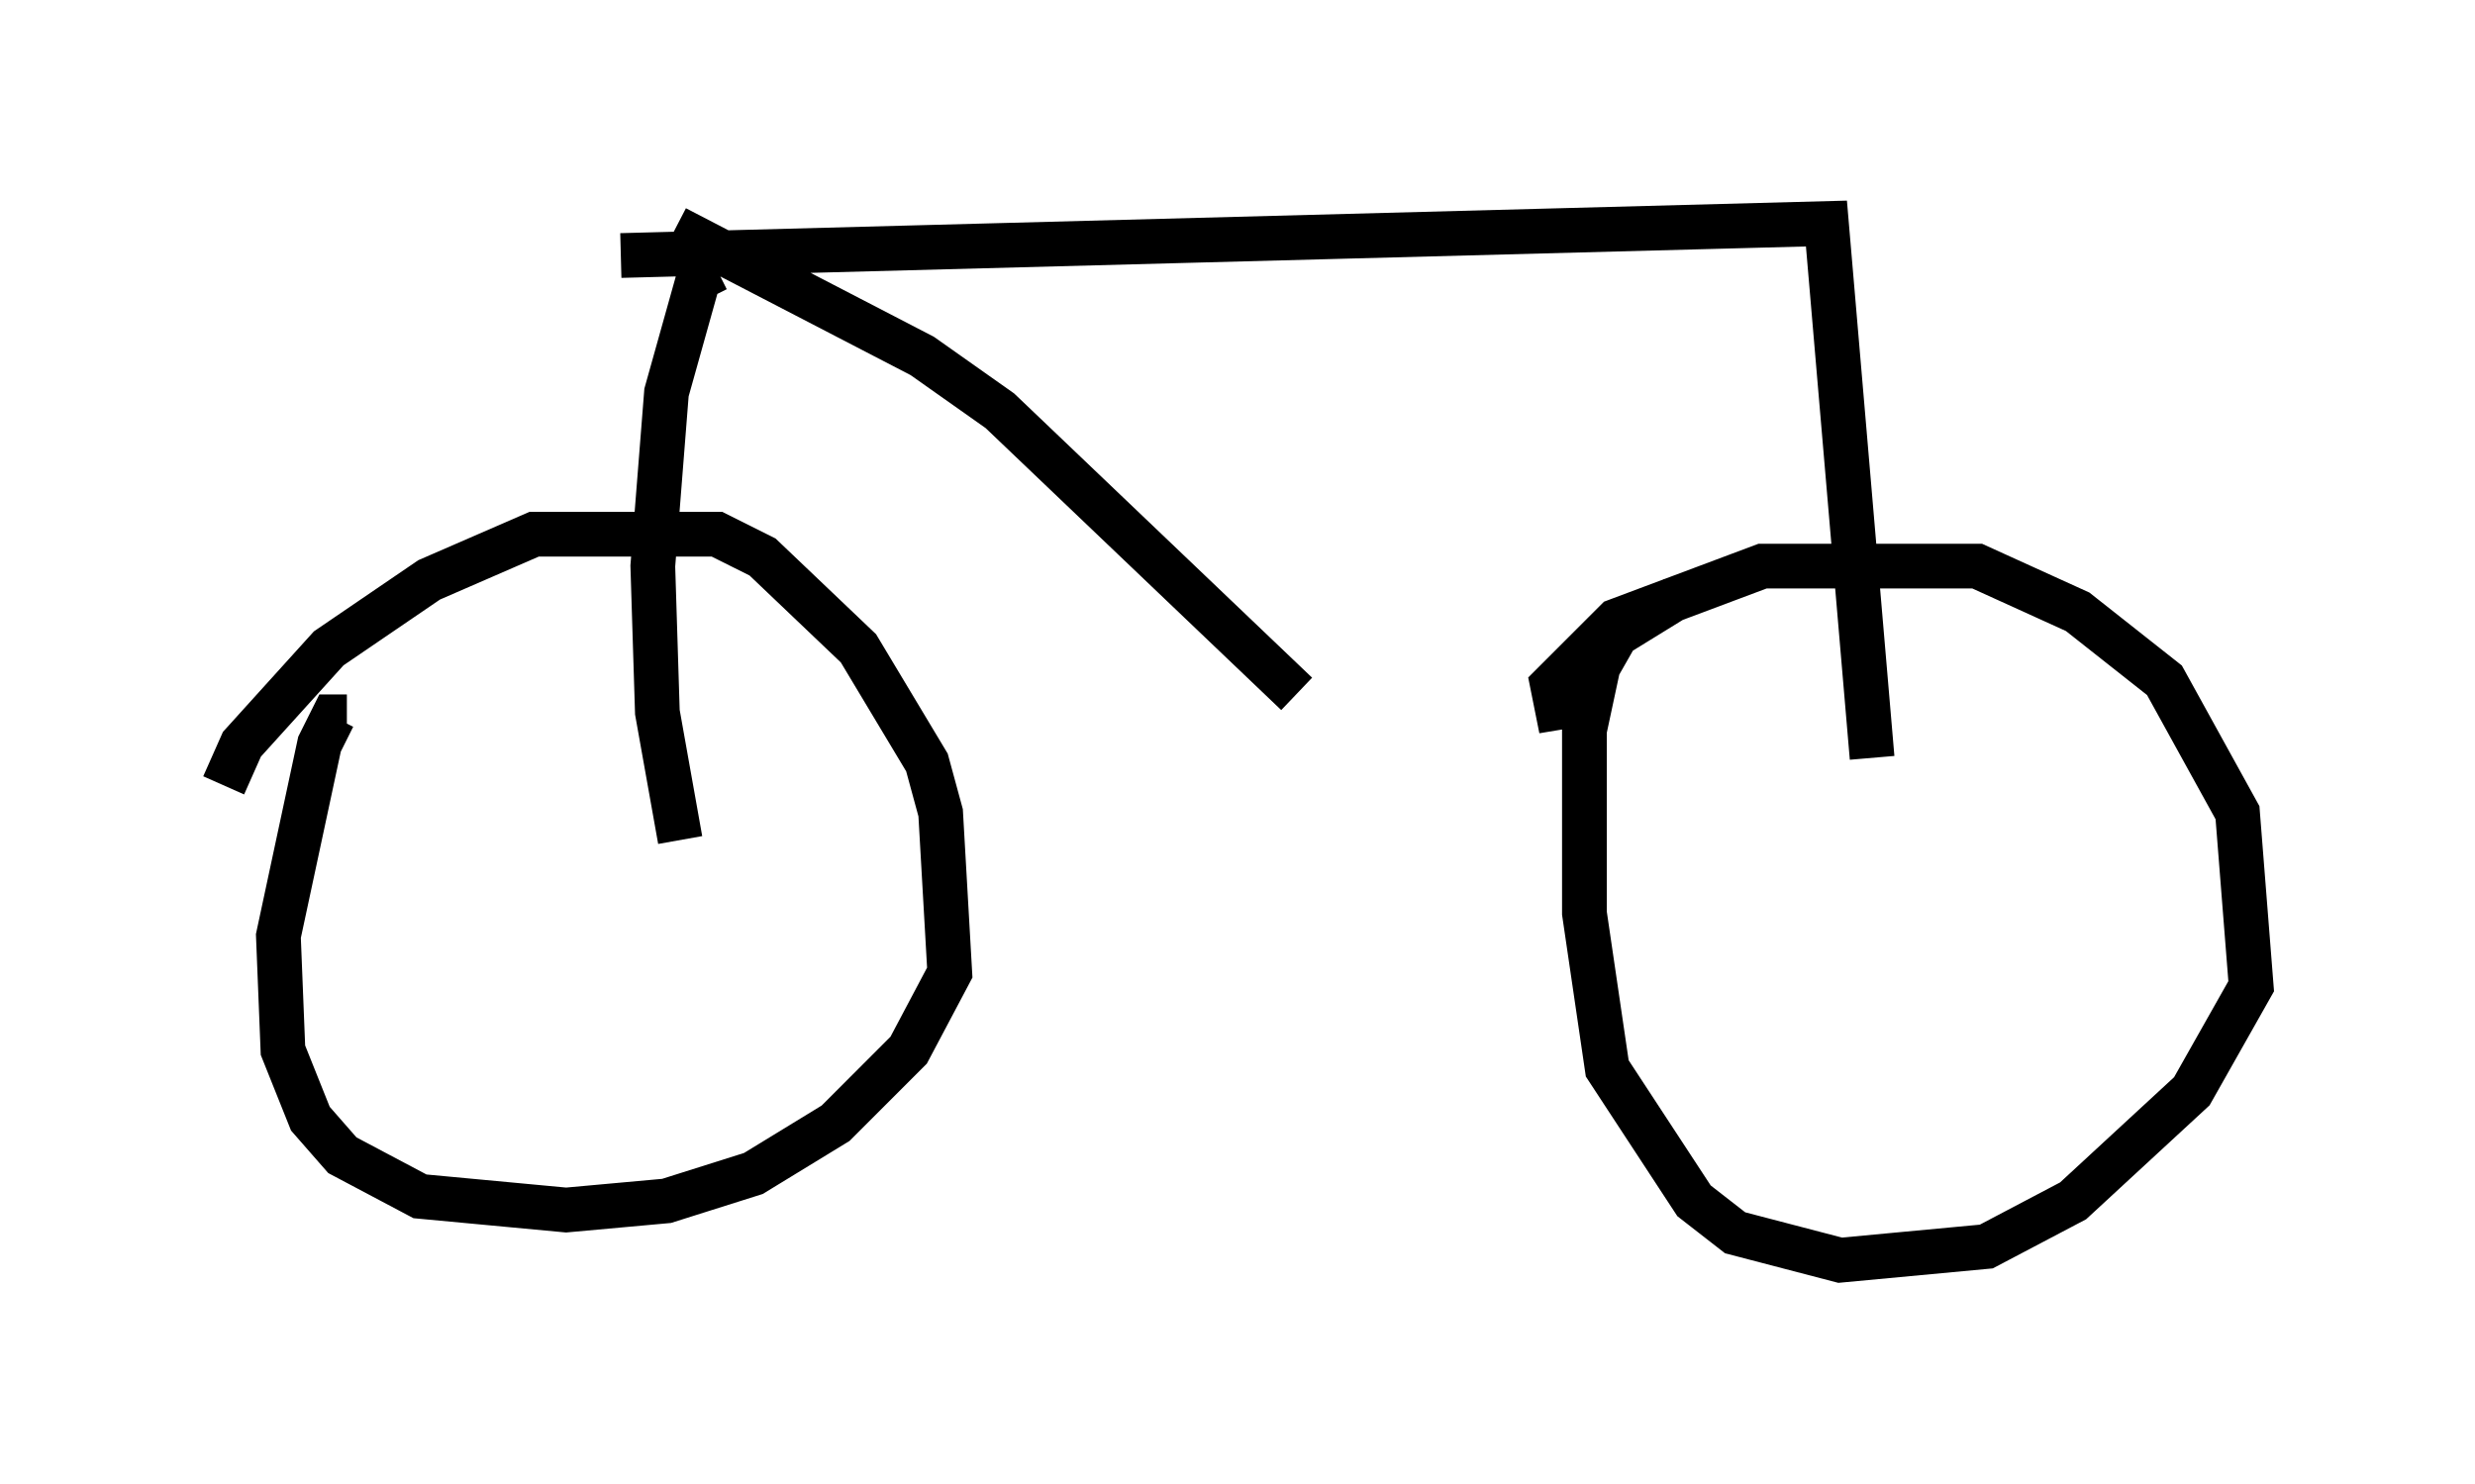 <?xml version="1.0" encoding="utf-8" ?>
<svg baseProfile="full" height="33.173" version="1.1" width="55.326" xmlns="http://www.w3.org/2000/svg" xmlns:ev="http://www.w3.org/2001/xml-events" xmlns:xlink="http://www.w3.org/1999/xlink"><defs /><rect fill="white" height="33.173" width="55.326" x="0" y="0" /><path d="M5.102, 18.577 m-0.102, -1.021 l0.408, -0.919 1.94, -2.144 l2.246, -1.531 2.348, -1.021 l4.083, 0.0 1.021, 0.51 l2.144, 2.042 1.531, 2.552 l0.306, 1.123 0.204, 3.573 l-0.919, 1.735 -1.633, 1.633 l-1.838, 1.123 -1.94, 0.613 l-2.246, 0.204 -3.267, -0.306 l-1.735, -0.919 -0.715, -0.817 l-0.613, -1.531 -0.102, -2.552 l0.919, -4.288 0.306, -0.613 l0.306, 0.0 m27.665, -0.306 l-0.613, 0.102 -0.102, -0.51 l1.429, -1.429 3.267, -1.225 l4.798, 0.0 2.246, 1.021 l1.94, 1.531 1.633, 2.96 l0.306, 3.879 -1.327, 2.348 l-2.654, 2.45 -1.94, 1.021 l-3.267, 0.306 -2.348, -0.613 l-0.919, -0.715 -1.94, -2.96 l-0.51, -3.471 0.0, -4.083 l0.306, -1.429 0.408, -0.715 l1.327, -0.817 m-22.254, 5.41 l-0.51, -2.858 -0.102, -3.267 l0.306, -3.879 0.715, -2.552 l0.408, -0.204 m-2.144, -0.306 l26.95, -0.715 1.021, 11.944 m-26.746, -11.842 l5.513, 2.858 1.735, 1.225 l6.635, 6.329 " fill="none" stroke="black" stroke-width="1" /></svg>